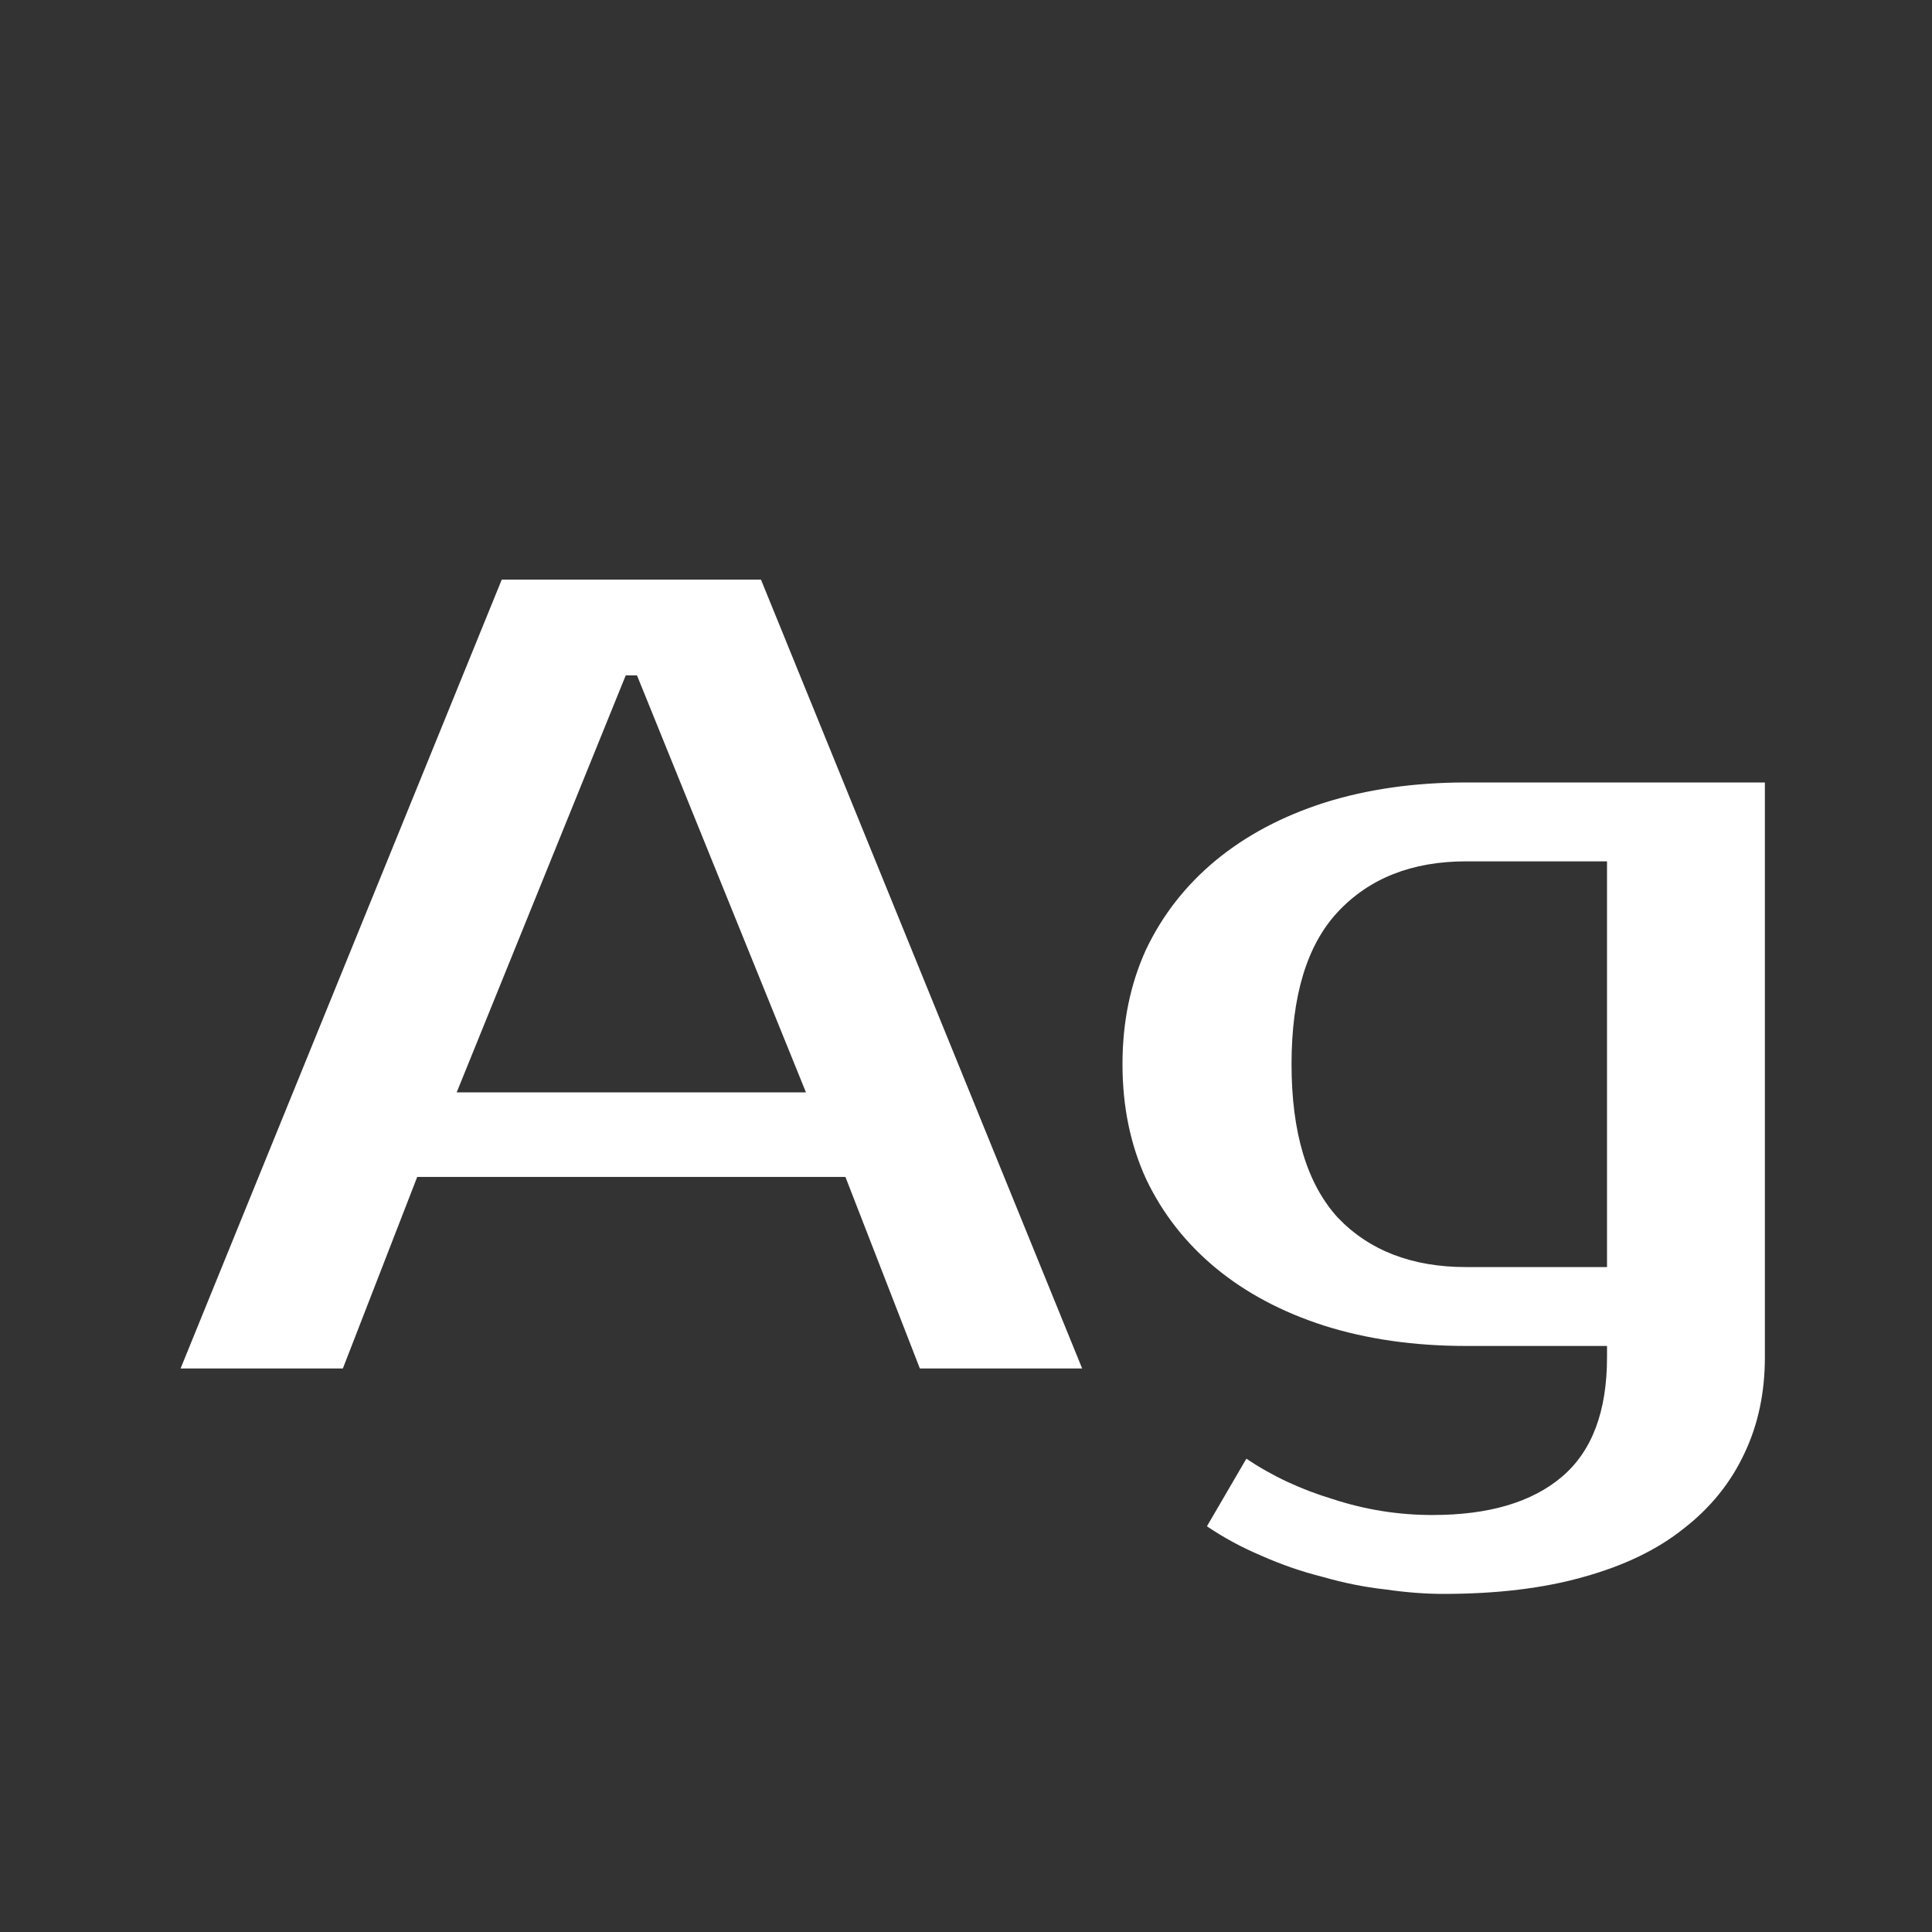 <svg width="24" height="24" viewBox="0 0 24 24" fill="none" xmlns="http://www.w3.org/2000/svg">
<rect x="0" y="0" width="24" height="24" fill="#333333" stroke="none"/>
<path d="M5.673 13.57H10.012L7.913 8.39H7.773L5.673 13.57ZM9.453 7.2L13.443 17H11.427L10.502 14.62H5.183L4.259 17H2.243L6.233 7.2H9.453ZM18.213 10.7C17.541 10.7 17.009 10.91 16.617 11.33C16.235 11.741 16.044 12.371 16.044 13.22C16.044 14.069 16.235 14.704 16.617 15.124C17.009 15.535 17.541 15.74 18.213 15.74H19.963V10.7H18.213ZM21.924 16.86C21.924 17.299 21.84 17.695 21.672 18.05C21.503 18.414 21.252 18.727 20.916 18.988C20.589 19.25 20.174 19.45 19.669 19.59C19.175 19.73 18.596 19.8 17.933 19.8C17.709 19.8 17.467 19.782 17.206 19.744C16.953 19.716 16.697 19.665 16.436 19.59C16.174 19.525 15.918 19.436 15.665 19.324C15.423 19.221 15.199 19.1 14.993 18.96L15.483 18.12C15.801 18.335 16.16 18.503 16.561 18.624C16.963 18.755 17.373 18.82 17.794 18.82C18.494 18.82 19.03 18.662 19.404 18.344C19.777 18.027 19.963 17.532 19.963 16.86V16.72H18.213C17.57 16.72 16.982 16.636 16.45 16.468C15.927 16.3 15.479 16.062 15.105 15.754C14.732 15.446 14.443 15.078 14.238 14.648C14.041 14.219 13.944 13.743 13.944 13.22C13.944 12.697 14.041 12.222 14.238 11.792C14.443 11.363 14.732 10.994 15.105 10.686C15.479 10.378 15.927 10.14 16.45 9.972C16.982 9.804 17.57 9.72 18.213 9.72H21.924V16.86Z" fill="white"/>
</svg>
